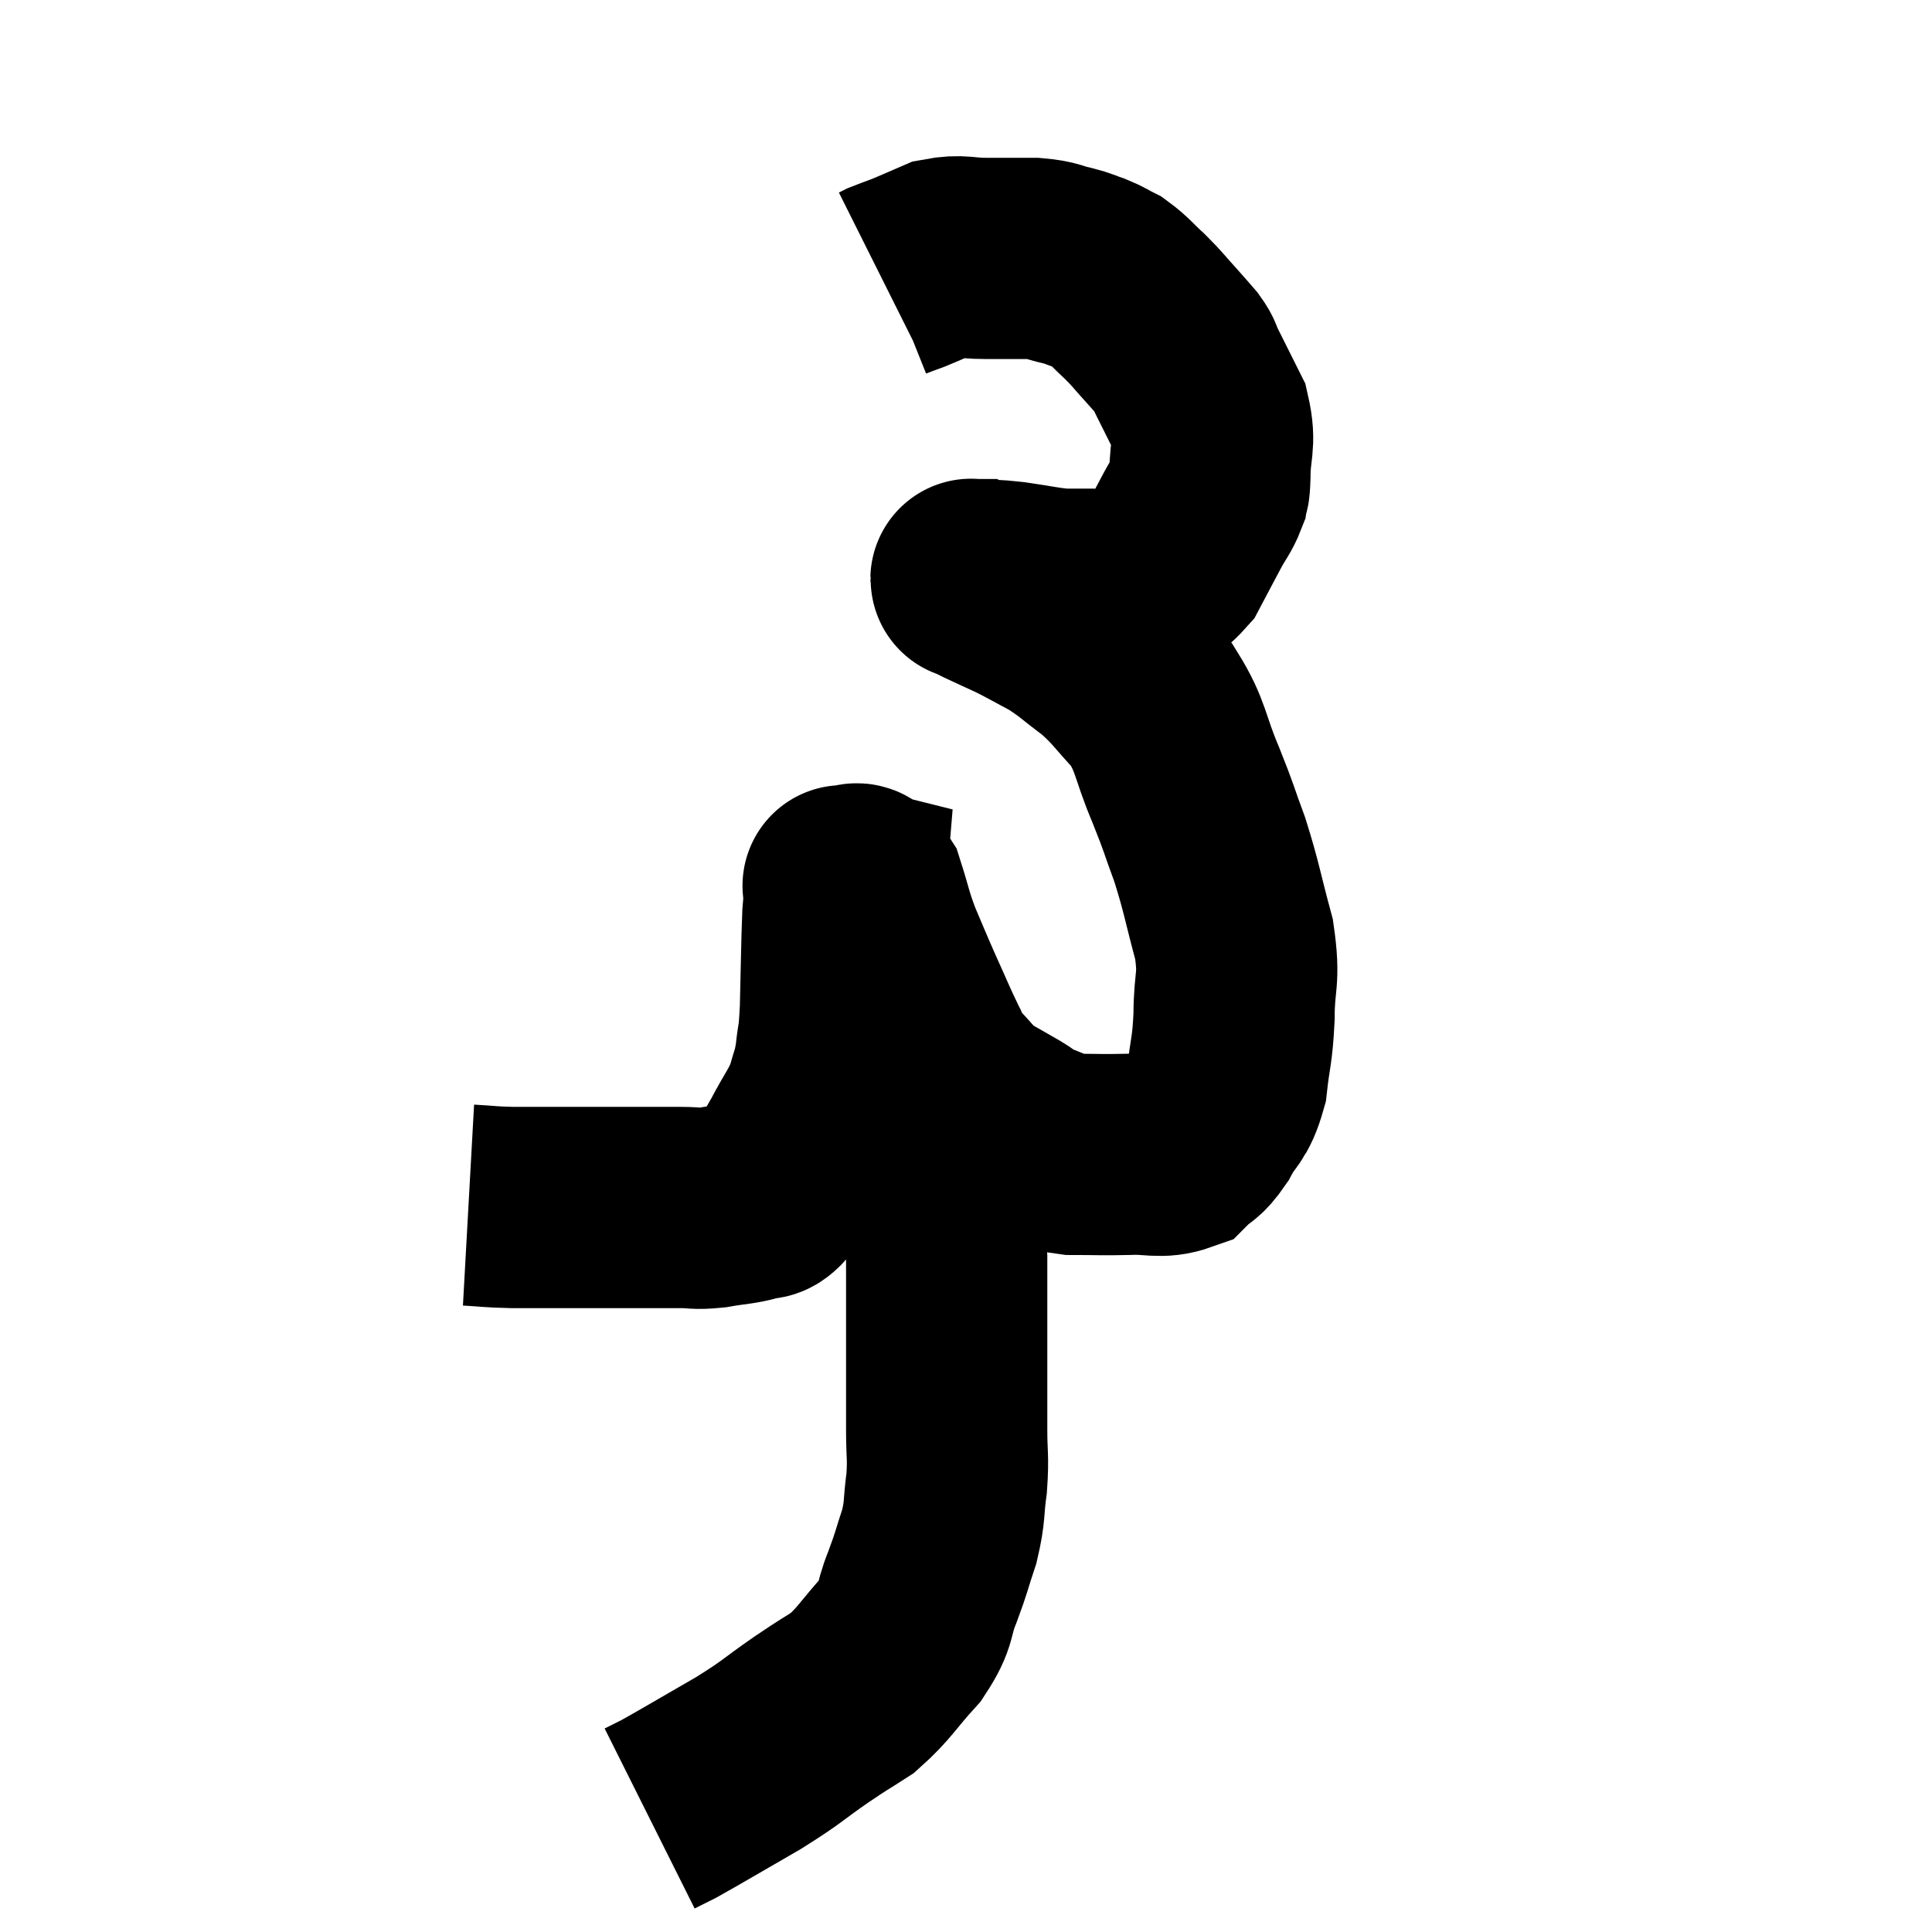 <svg width="48" height="48" viewBox="0 0 48 48" xmlns="http://www.w3.org/2000/svg"><path d="M 11.64 29.94 C 12.18 29.97, 12.12 29.985, 12.72 30 C 13.38 30, 13.41 30, 14.04 30 C 14.64 30, 14.775 30, 15.24 30 C 15.57 30, 15.48 30, 15.9 30 C 16.41 30, 16.47 30, 16.92 30 C 17.31 30, 17.25 30.045, 17.7 30 C 18.21 29.91, 18.345 29.925, 18.72 29.82 C 18.96 29.7, 18.915 29.91, 19.2 29.58 C 19.53 29.04, 19.53 29.085, 19.86 28.5 C 20.19 27.87, 20.295 27.795, 20.52 27.24 C 20.64 26.76, 20.67 26.82, 20.76 26.28 C 20.82 25.68, 20.835 25.965, 20.88 25.08 C 20.91 23.91, 20.91 23.505, 20.94 22.74 C 20.97 22.38, 20.985 22.2, 21 22.02 C 21 22.02, 20.88 21.99, 21 22.02 C 21.24 22.08, 21.255 21.78, 21.48 22.14 C 21.69 22.8, 21.66 22.815, 21.9 23.46 C 22.17 24.09, 22.155 24.075, 22.44 24.72 C 22.74 25.38, 22.8 25.545, 23.04 26.04 C 23.22 26.37, 23.1 26.325, 23.4 26.7 C 23.82 27.12, 23.82 27.21, 24.24 27.54 C 24.66 27.78, 24.72 27.81, 25.08 28.02 C 25.38 28.2, 25.29 28.215, 25.68 28.38 C 26.16 28.53, 26.055 28.605, 26.64 28.68 C 27.33 28.68, 27.36 28.695, 28.02 28.68 C 28.65 28.65, 28.815 28.785, 29.28 28.62 C 29.58 28.32, 29.58 28.455, 29.88 28.02 C 30.18 27.45, 30.285 27.57, 30.48 26.88 C 30.57 26.07, 30.615 26.145, 30.66 25.26 C 30.66 24.3, 30.81 24.375, 30.66 23.34 C 30.36 22.23, 30.36 22.08, 30.06 21.12 C 29.76 20.31, 29.82 20.4, 29.46 19.5 C 29.04 18.51, 29.115 18.315, 28.62 17.52 C 28.05 16.92, 28.05 16.83, 27.48 16.32 C 26.91 15.9, 26.88 15.825, 26.34 15.48 C 25.83 15.21, 25.77 15.165, 25.32 14.94 C 24.93 14.76, 24.825 14.715, 24.54 14.58 C 24.36 14.49, 24.27 14.445, 24.18 14.4 C 24.18 14.4, 24.165 14.4, 24.18 14.4 C 24.21 14.4, 24 14.385, 24.24 14.4 C 24.69 14.43, 24.6 14.4, 25.14 14.46 C 25.77 14.55, 25.89 14.595, 26.4 14.64 C 26.79 14.64, 26.76 14.64, 27.18 14.64 C 27.63 14.64, 27.6 14.82, 28.08 14.64 C 28.59 14.28, 28.71 14.355, 29.1 13.92 C 29.37 13.41, 29.415 13.32, 29.64 12.9 C 29.82 12.57, 29.895 12.51, 30 12.24 C 30.03 12.03, 30.045 12.285, 30.06 11.82 C 30.06 11.1, 30.21 11.04, 30.06 10.38 C 29.76 9.78, 29.655 9.57, 29.46 9.18 C 29.37 9, 29.43 9.03, 29.28 8.82 C 29.07 8.58, 29.13 8.64, 28.86 8.34 C 28.53 7.98, 28.53 7.95, 28.2 7.62 C 27.87 7.32, 27.825 7.23, 27.54 7.02 C 27.3 6.9, 27.315 6.885, 27.06 6.78 C 26.79 6.69, 26.865 6.69, 26.52 6.6 C 26.1 6.51, 26.19 6.465, 25.68 6.42 C 25.08 6.42, 25.05 6.42, 24.48 6.42 C 23.94 6.42, 23.88 6.33, 23.4 6.42 C 22.98 6.6, 22.89 6.645, 22.56 6.78 C 22.32 6.87, 22.23 6.9, 22.08 6.96 C 22.02 6.99, 21.99 7.005, 21.96 7.02 L 21.96 7.02" fill="none" stroke="black" stroke-width="5"></path><path d="M 21.84 24.66 C 22.08 25.32, 22.11 25.29, 22.32 25.98 C 22.5 26.7, 22.425 26.52, 22.68 27.42 C 23.01 28.5, 23.13 28.62, 23.34 29.58 C 23.43 30.42, 23.475 30.435, 23.52 31.26 C 23.52 32.07, 23.52 32.205, 23.52 32.88 C 23.52 33.42, 23.52 33.3, 23.52 33.96 C 23.52 34.74, 23.52 34.8, 23.52 35.52 C 23.52 36.18, 23.565 36.18, 23.52 36.84 C 23.43 37.5, 23.49 37.515, 23.34 38.16 C 23.13 38.79, 23.16 38.775, 22.92 39.42 C 22.65 40.08, 22.815 40.08, 22.38 40.74 C 21.78 41.4, 21.735 41.565, 21.18 42.06 C 20.67 42.39, 20.805 42.285, 20.16 42.72 C 19.38 43.26, 19.485 43.245, 18.6 43.8 C 17.61 44.37, 17.235 44.595, 16.62 44.94 C 16.38 45.06, 16.26 45.12, 16.14 45.18 C 16.14 45.18, 16.14 45.18, 16.14 45.18 L 16.14 45.18" fill="none" stroke="black" stroke-width="5"></path></svg>